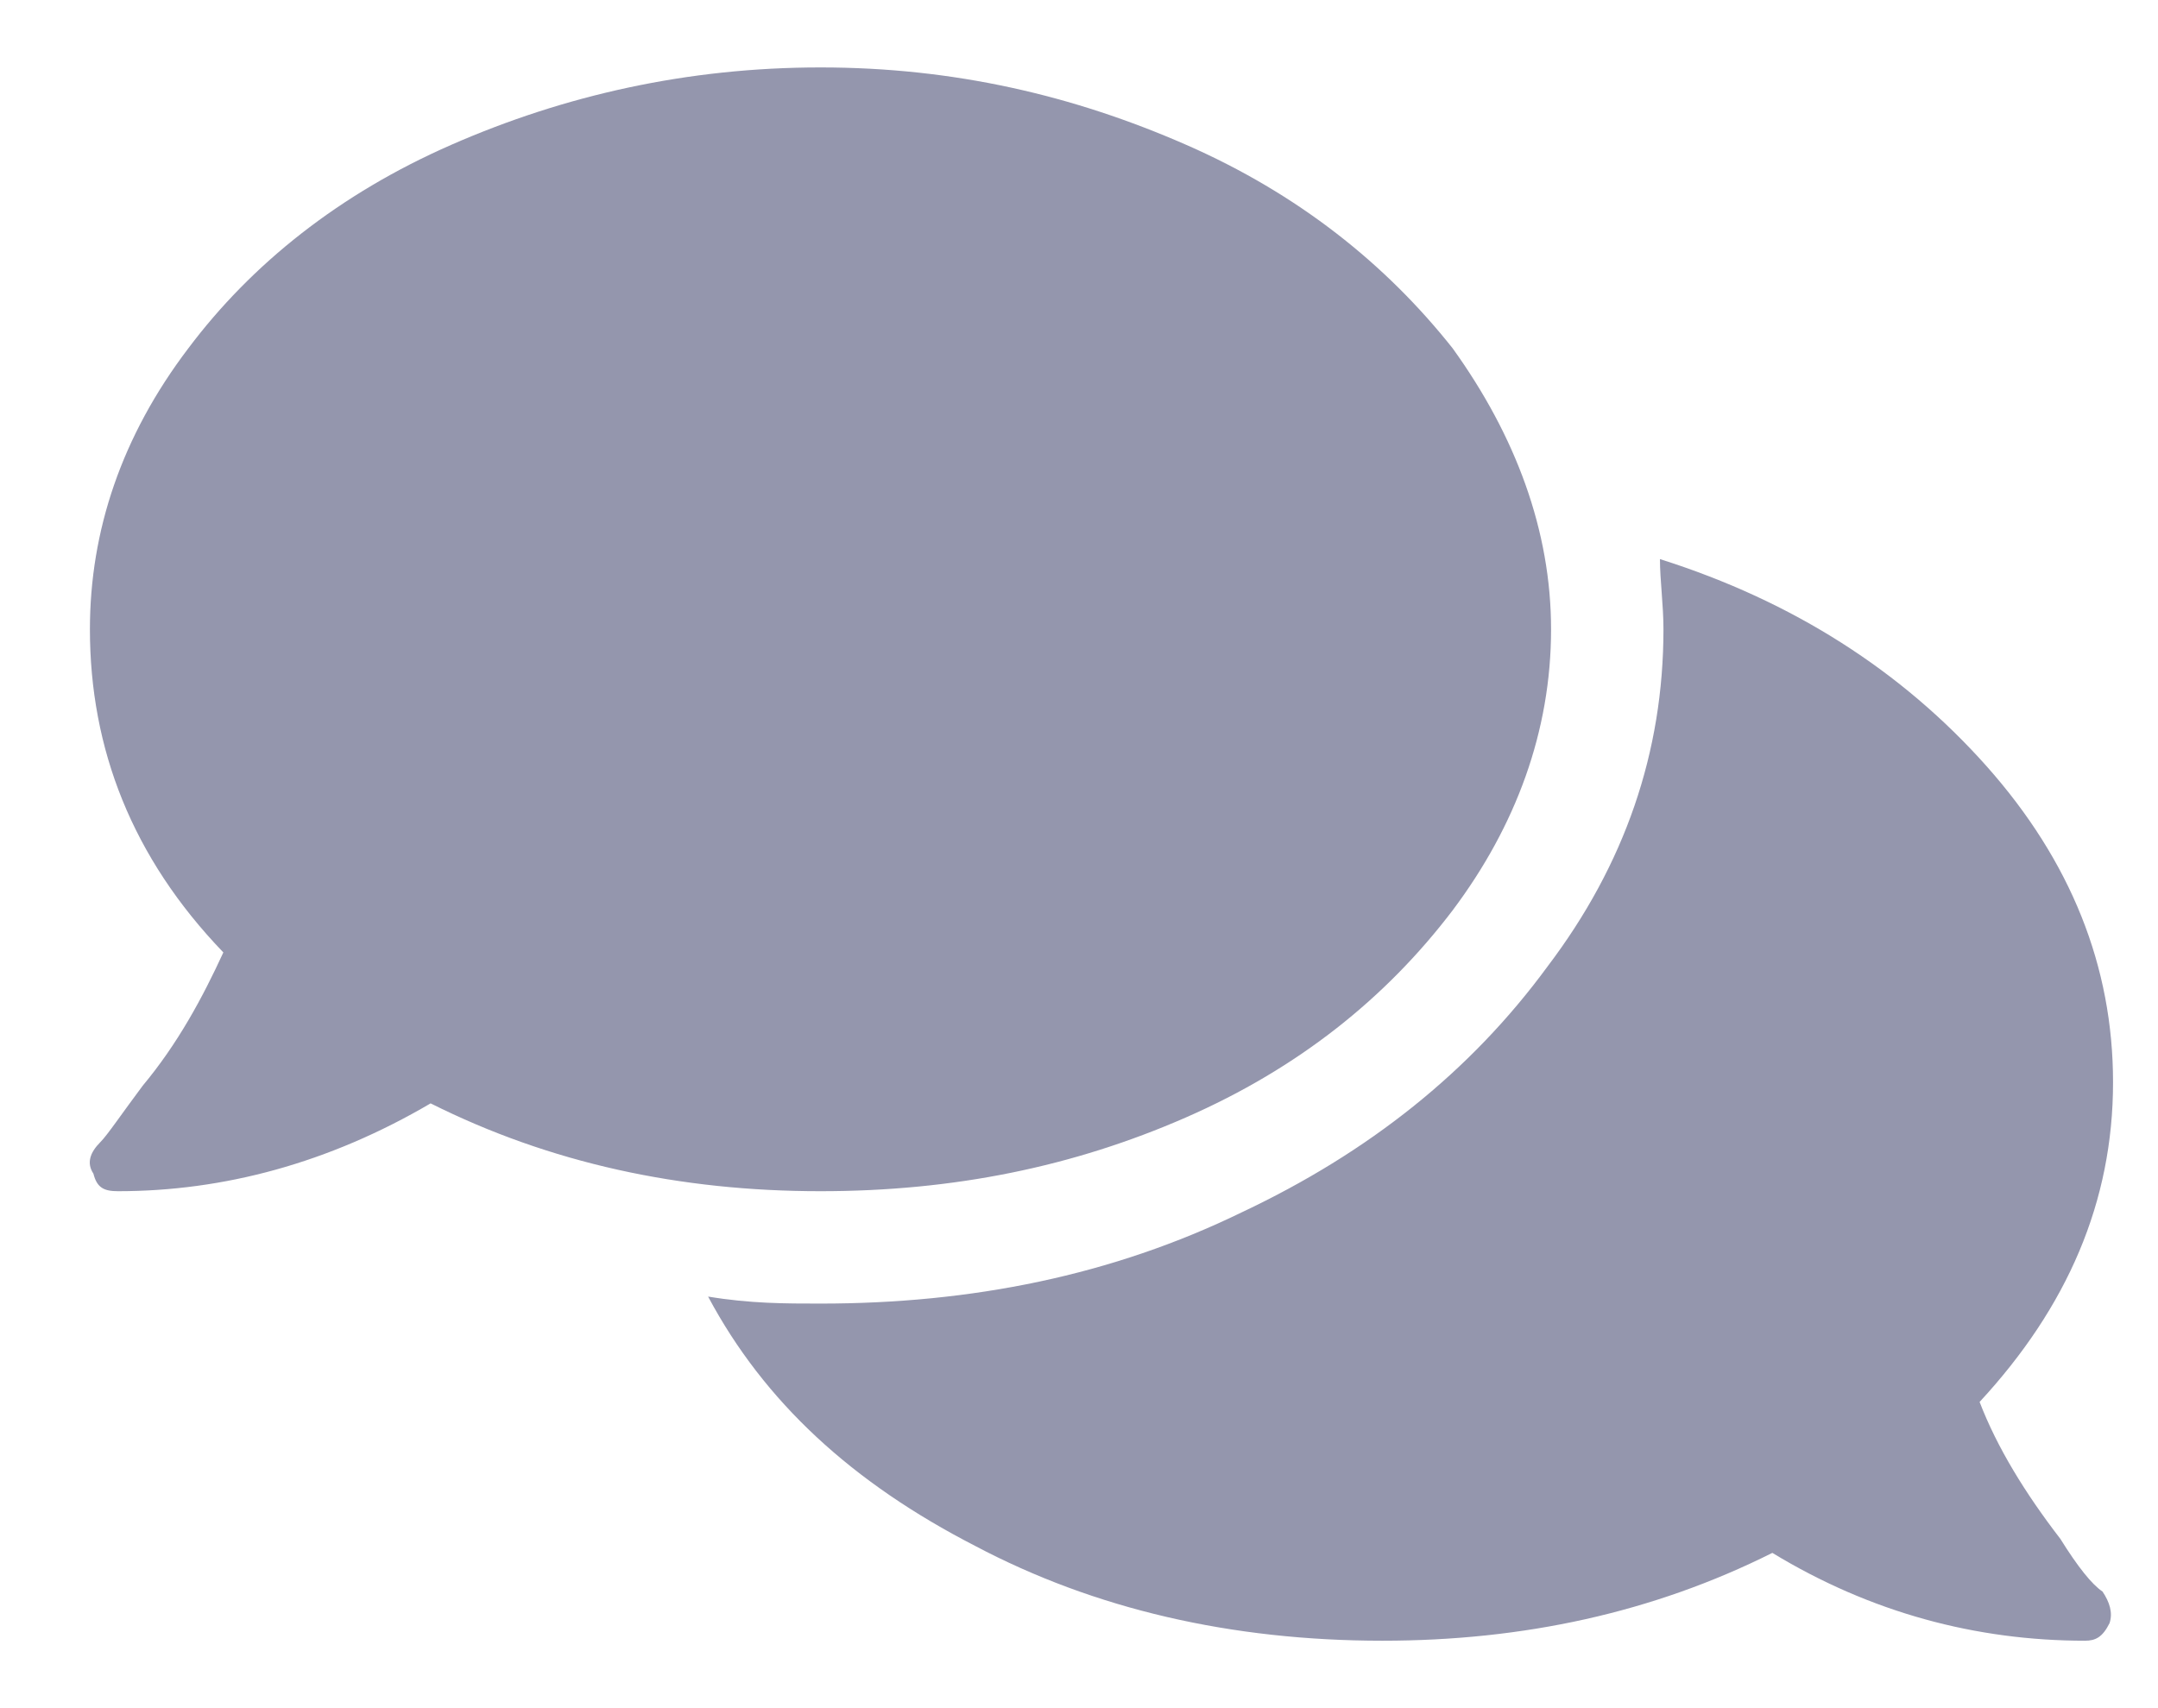 <svg width="24" height="19" viewBox="0 0 24 19" fill="none" xmlns="http://www.w3.org/2000/svg">
<path opacity="0.8" d="M16.25 8C16.25 9.133 15.859 10.188 15.156 11.125C14.414 12.102 13.438 12.883 12.188 13.43C10.938 13.977 9.609 14.25 8.125 14.25C6.562 14.25 5.117 13.938 3.789 13.273C2.656 13.938 1.484 14.25 0.312 14.25C0.156 14.25 0.078 14.211 0.039 14.055C-0.039 13.938 0 13.82 0.117 13.703C0.195 13.625 0.352 13.391 0.586 13.078C0.977 12.609 1.25 12.102 1.484 11.594C0.469 10.539 0 9.328 0 8C0 6.906 0.352 5.852 1.094 4.875C1.797 3.938 2.773 3.156 4.023 2.609C5.273 2.062 6.641 1.75 8.125 1.75C9.609 1.75 10.938 2.062 12.188 2.609C13.438 3.156 14.414 3.938 15.156 4.875C15.859 5.852 16.25 6.906 16.25 8ZM21.016 16.594C21.211 17.102 21.523 17.609 21.914 18.117C22.109 18.43 22.266 18.625 22.383 18.703C22.461 18.82 22.5 18.938 22.461 19.055C22.383 19.211 22.305 19.25 22.188 19.25C20.977 19.25 19.805 18.938 18.711 18.273C17.383 18.938 15.938 19.25 14.375 19.25C12.695 19.25 11.172 18.898 9.844 18.195C8.477 17.492 7.5 16.594 6.875 15.422C7.344 15.5 7.734 15.5 8.125 15.5C9.805 15.5 11.367 15.188 12.812 14.484C14.219 13.82 15.352 12.922 16.211 11.75C17.07 10.617 17.5 9.367 17.5 8C17.5 7.727 17.461 7.453 17.461 7.219C18.945 7.688 20.156 8.469 21.094 9.523C22.031 10.578 22.5 11.75 22.5 13.039C22.5 14.367 21.992 15.539 21.016 16.594Z" transform="translate(1 -1)" fill="#7A7C99"/>
</svg>
